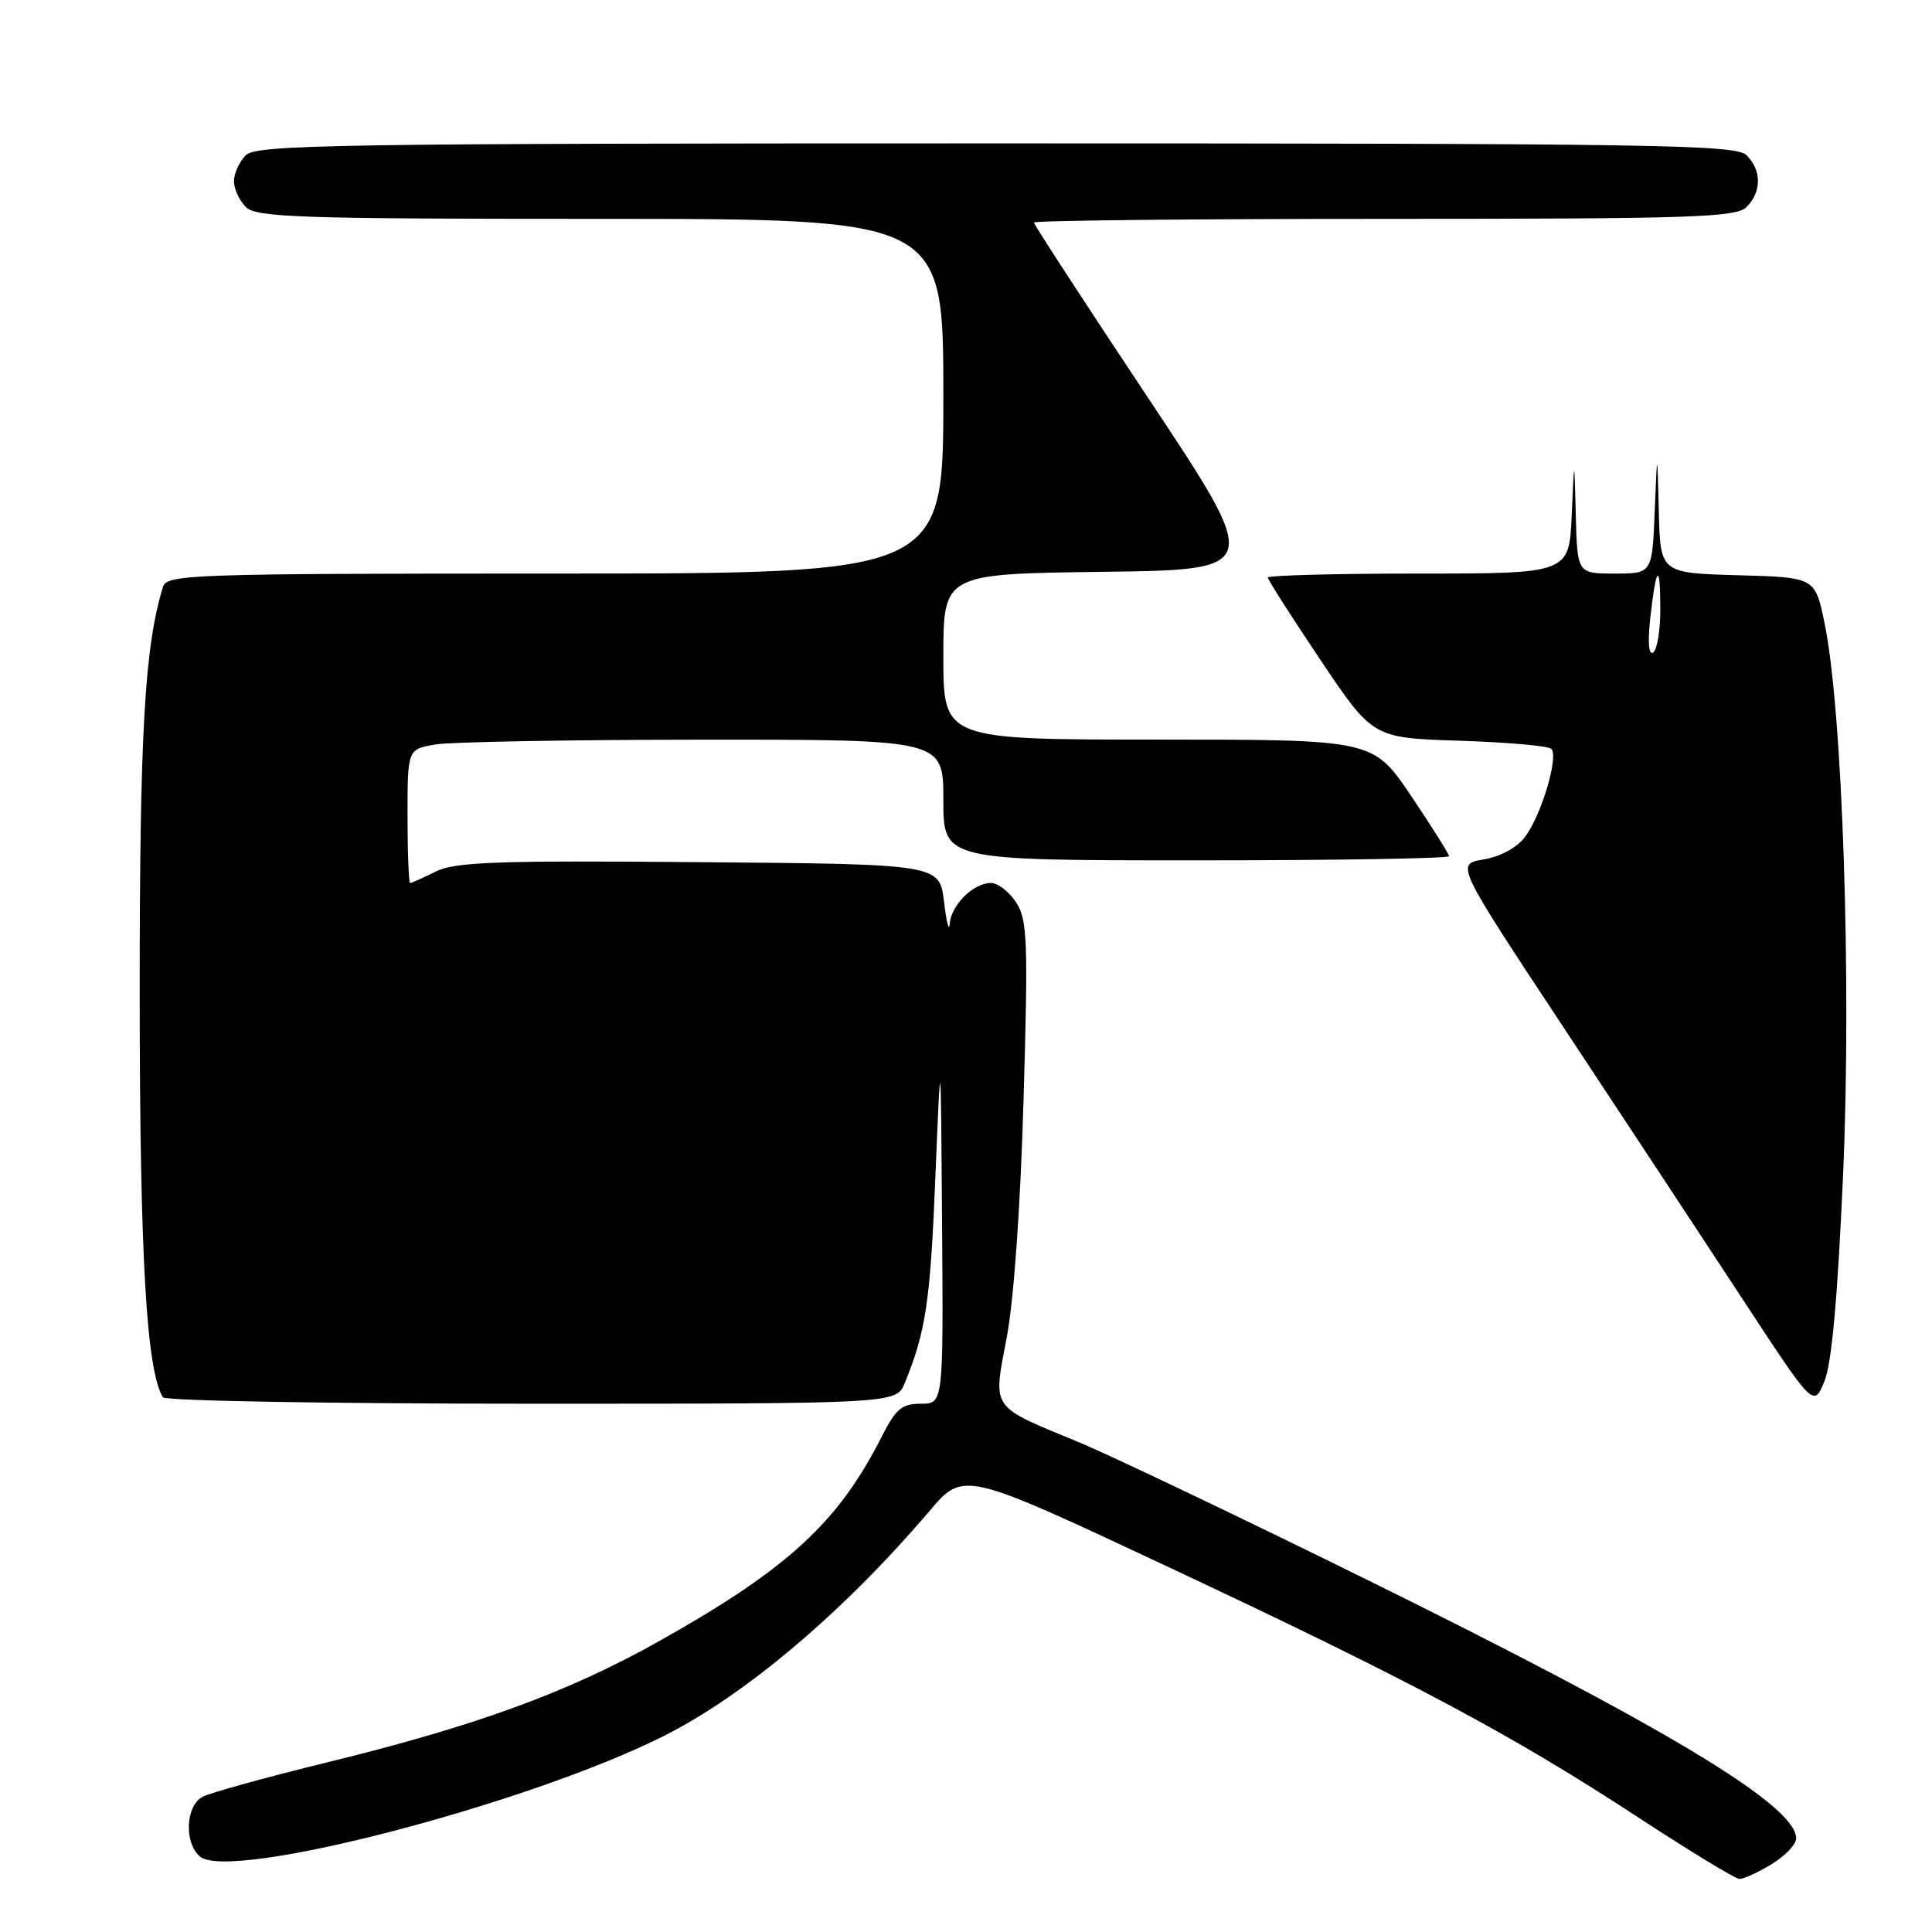 <?xml version="1.0" encoding="UTF-8" standalone="no"?>
<!DOCTYPE svg PUBLIC "-//W3C//DTD SVG 1.1//EN" "http://www.w3.org/Graphics/SVG/1.1/DTD/svg11.dtd" >
<svg xmlns="http://www.w3.org/2000/svg" xmlns:xlink="http://www.w3.org/1999/xlink" version="1.1" viewBox="0 0 256 256">
 <g >
 <path fill="currentColor"
d=" M 234.75 247.01 C 236.54 245.92 238.00 244.39 238.00 243.60 C 238.00 239.23 220.75 228.85 180.50 209.01 C 164.00 200.88 147.08 192.81 142.90 191.08 C 131.11 186.21 131.57 186.87 133.40 177.21 C 134.34 172.27 135.23 159.69 135.63 145.57 C 136.24 124.58 136.14 121.86 134.63 119.56 C 133.71 118.15 132.21 117.00 131.31 117.00 C 128.98 117.00 126.03 119.92 125.84 122.40 C 125.76 123.56 125.42 122.25 125.09 119.50 C 124.50 114.50 124.50 114.50 92.63 114.24 C 65.80 114.01 60.28 114.21 57.73 115.49 C 56.06 116.32 54.54 117.00 54.35 117.00 C 54.16 117.00 54.00 113.01 54.00 108.13 C 54.00 99.26 54.00 99.26 57.75 98.64 C 59.81 98.30 75.79 98.02 93.25 98.01 C 125.00 98.00 125.00 98.00 125.00 106.00 C 125.00 114.00 125.00 114.00 158.50 114.00 C 176.93 114.00 192.00 113.75 192.00 113.45 C 192.00 113.16 189.74 109.56 186.97 105.45 C 181.94 98.00 181.94 98.00 153.47 98.00 C 125.00 98.00 125.00 98.00 125.00 87.02 C 125.00 76.04 125.00 76.04 146.14 75.77 C 167.27 75.50 167.27 75.50 152.14 52.74 C 143.81 40.22 137.00 29.75 137.00 29.49 C 137.00 29.22 157.89 29.00 183.43 29.00 C 224.30 29.00 230.05 28.81 231.43 27.43 C 233.44 25.42 233.44 22.58 231.43 20.57 C 230.02 19.16 219.63 19.00 132.00 19.00 C 44.37 19.00 33.98 19.16 32.57 20.57 C 31.71 21.44 31.00 22.98 31.00 24.00 C 31.00 25.02 31.71 26.56 32.57 27.43 C 33.95 28.81 39.61 29.00 79.57 29.00 C 125.00 29.00 125.00 29.00 125.00 52.50 C 125.00 76.00 125.00 76.00 73.57 76.00 C 25.46 76.00 22.10 76.11 21.60 77.75 C 19.15 85.72 18.50 97.17 18.51 132.00 C 18.53 166.50 19.40 181.60 21.59 185.15 C 21.88 185.62 43.86 186.00 70.44 186.00 C 118.76 186.00 118.76 186.00 119.89 183.25 C 122.67 176.46 123.28 172.43 123.94 156.00 C 124.66 138.50 124.66 138.50 124.83 162.25 C 125.00 186.00 125.00 186.00 122.02 186.00 C 119.52 186.00 118.70 186.68 116.89 190.25 C 111.10 201.73 104.41 207.89 87.25 217.51 C 75.21 224.26 63.04 228.70 43.48 233.49 C 35.33 235.48 27.83 237.56 26.83 238.09 C 24.58 239.29 24.38 244.24 26.51 246.01 C 30.51 249.33 69.96 239.07 87.97 230.02 C 98.80 224.57 111.80 213.56 123.17 200.21 C 127.67 194.91 127.67 194.91 154.59 207.53 C 186.86 222.67 200.25 229.80 216.94 240.73 C 223.85 245.25 229.95 248.97 230.50 248.97 C 231.05 248.98 232.96 248.10 234.75 247.01 Z  M 244.22 155.64 C 245.35 129.85 244.14 93.94 241.75 82.50 C 240.50 76.50 240.50 76.50 230.25 76.22 C 220.00 75.93 220.00 75.93 219.80 67.72 C 219.59 59.50 219.59 59.50 219.26 67.75 C 218.92 76.00 218.92 76.00 213.96 76.00 C 209.00 76.00 209.00 76.00 208.80 68.25 C 208.60 60.50 208.60 60.50 208.26 68.25 C 207.92 76.00 207.92 76.00 187.96 76.00 C 176.98 76.00 168.00 76.24 168.00 76.53 C 168.00 76.83 171.13 81.73 174.95 87.42 C 181.90 97.78 181.90 97.78 193.37 98.15 C 199.68 98.35 205.17 98.83 205.56 99.23 C 206.56 100.23 204.24 108.03 202.08 110.89 C 201.01 112.31 198.80 113.52 196.59 113.88 C 192.88 114.50 192.88 114.50 207.09 136.00 C 214.91 147.82 225.58 164.03 230.81 172.00 C 240.31 186.50 240.31 186.50 241.74 183.05 C 242.71 180.70 243.50 171.97 244.22 155.64 Z  M 218.68 81.78 C 219.47 74.84 220.00 74.43 220.00 80.77 C 220.00 83.58 219.57 86.15 219.04 86.47 C 218.45 86.84 218.32 85.04 218.68 81.78 Z "/>
</g>
</svg>
